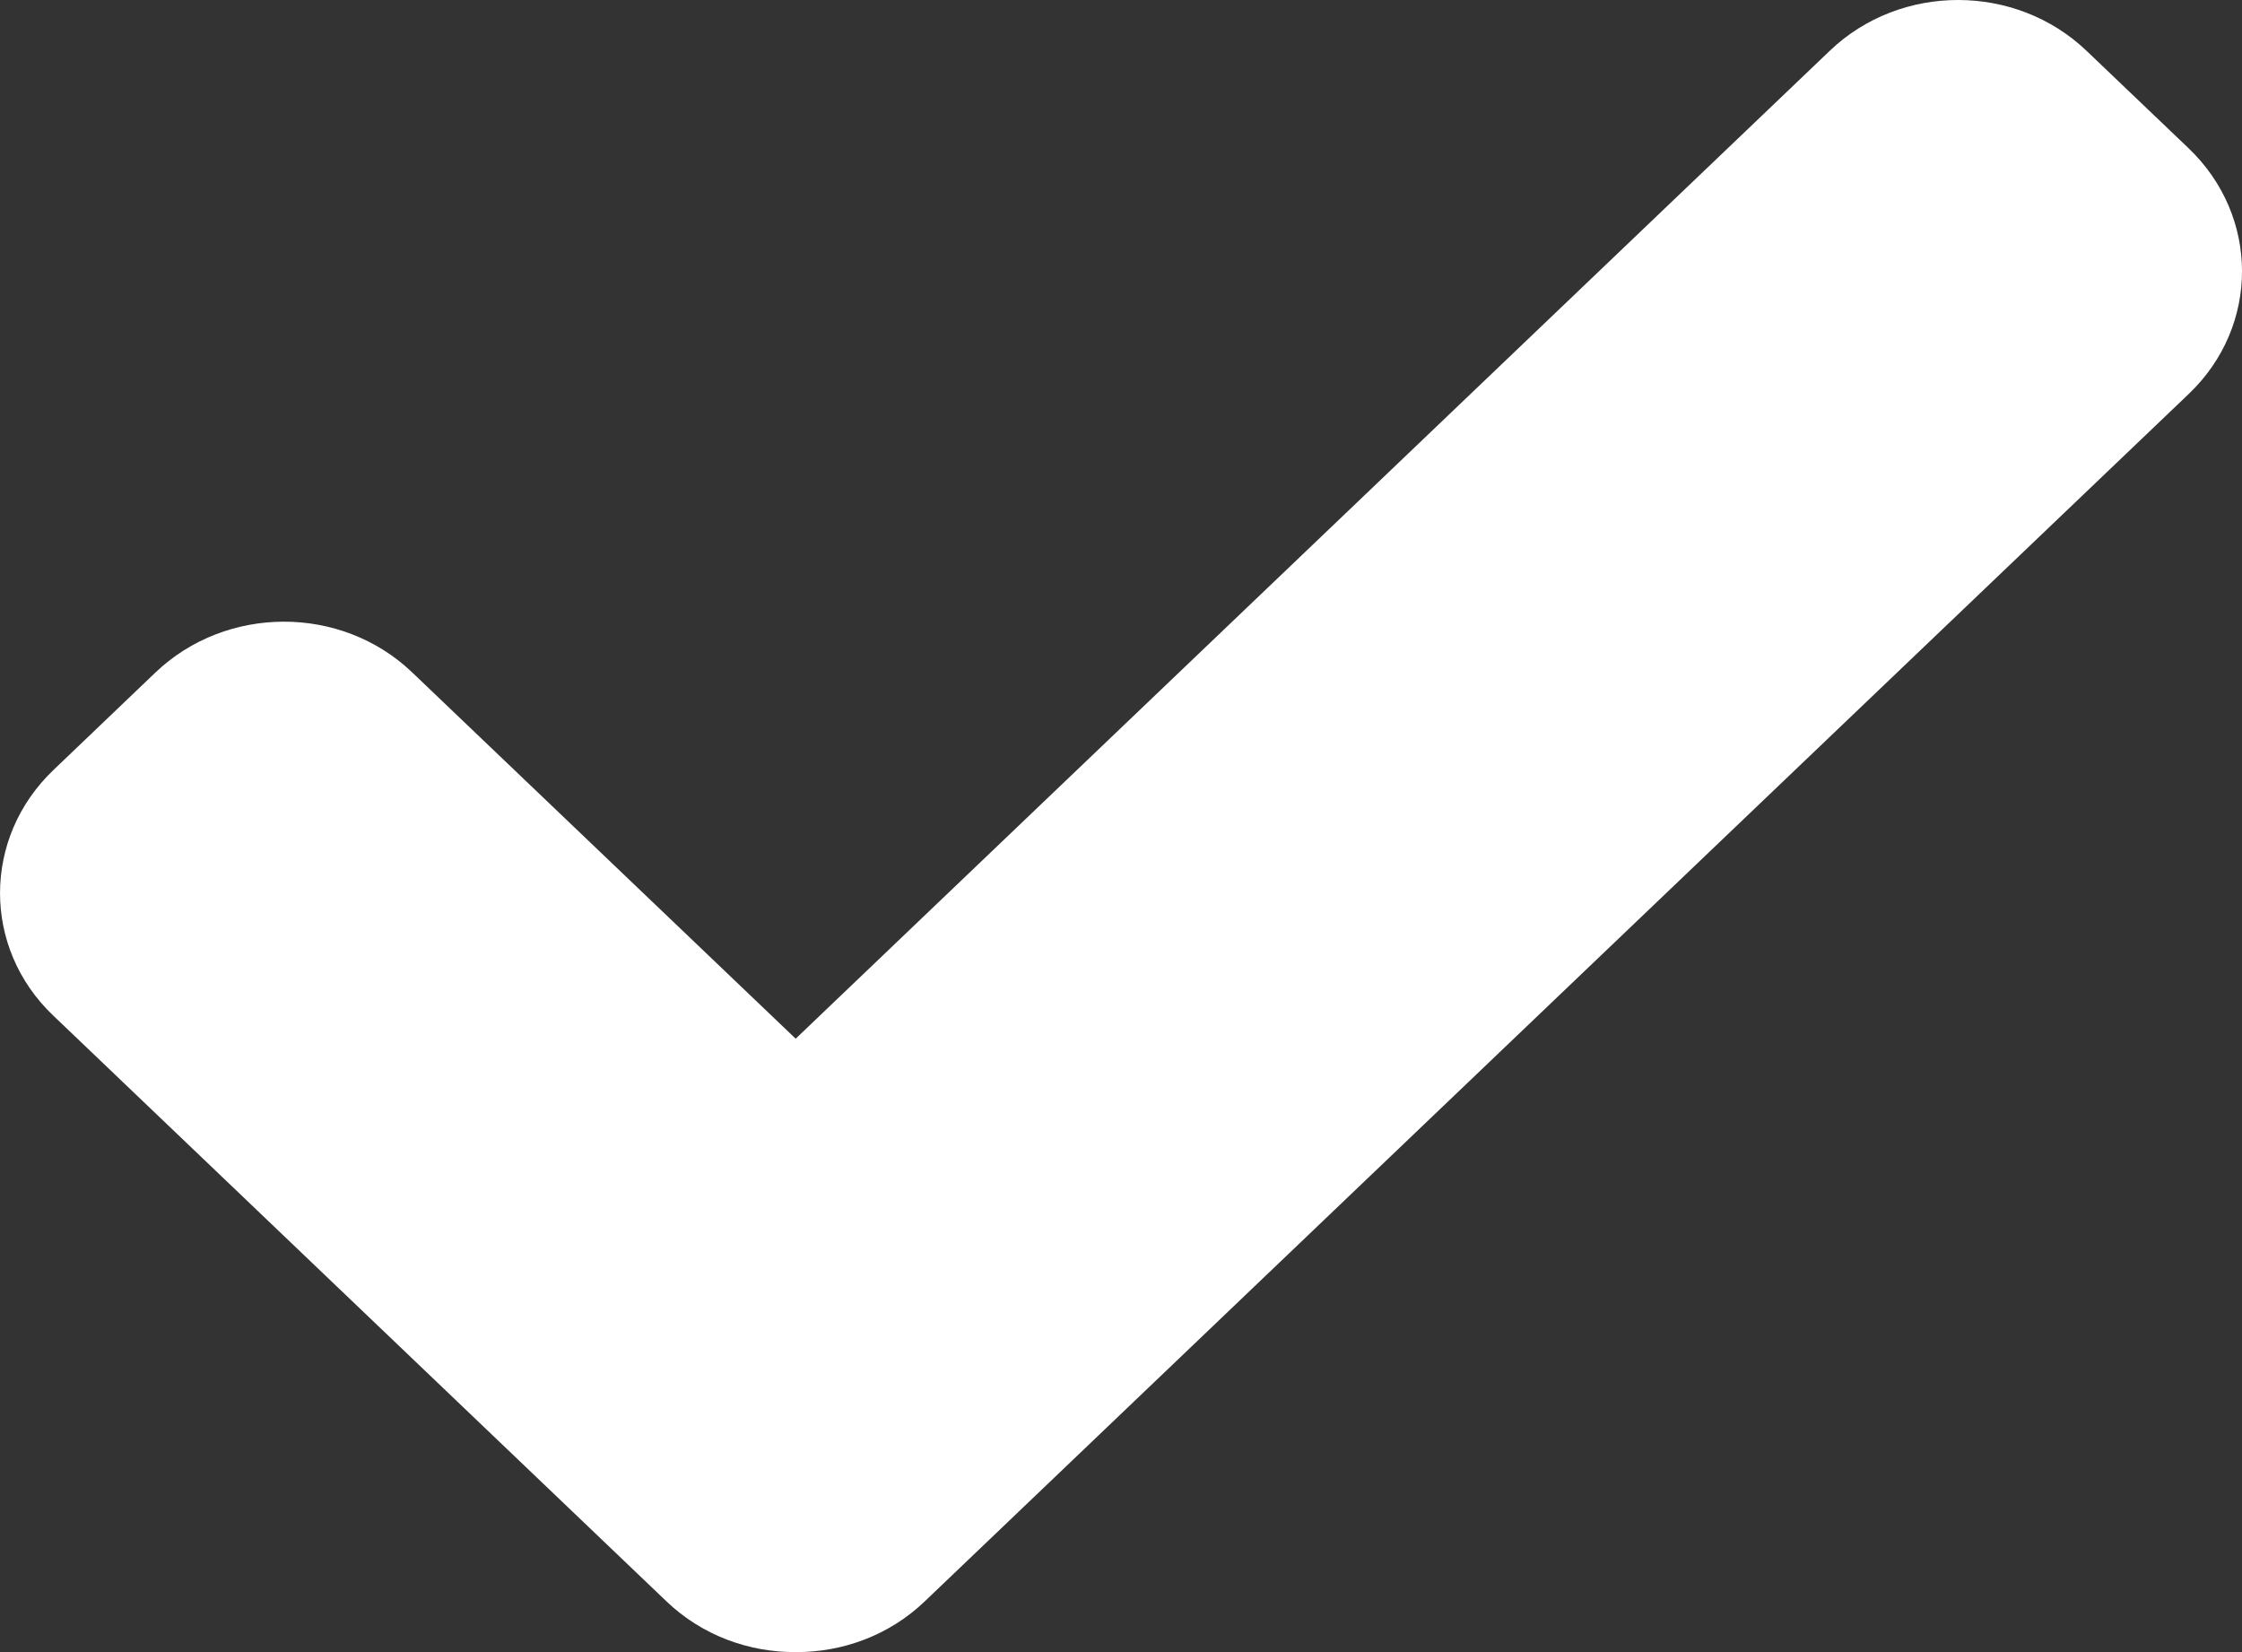 
<svg width="19px" height="14px" viewBox="0 0 19 14" version="1.1" xmlns="http://www.w3.org/2000/svg" xmlns:xlink="http://www.w3.org/1999/xlink">
    <rect x="0" y="0" width="19" height="14" fill="#333333" stroke="none"/>
    <!-- Generator: Sketch 50 (54983) - http://www.bohemiancoding.com/sketch -->
    <desc>Created with Sketch.</desc>
    <defs></defs>
    <g id="MOBILE-Toewijzingen" stroke="none" stroke-width="1" fill="none" fill-rule="evenodd">
        <g id="Toewijzingen-Lijst-Copy" transform="translate(-304, -352)" fill="#FFFFFF">
            <path d="M321.684,352.432 C321.083,351.857 320.108,351.856 319.508,352.429 L310.743,360.802 L307.492,357.697 C306.892,357.124 305.917,357.125 305.315,357.701 L304.453,358.525 C303.851,359.1 303.849,360.031 304.449,360.604 L309.649,365.571 C309.951,365.86 310.348,366.002 310.744,366 C311.139,366.002 311.535,365.859 311.836,365.571 L322.551,355.336 C323.151,354.762 323.15,353.832 322.547,353.256 L321.684,352.432 Z" id="Shape"></path>
        </g>
    </g>
</svg>